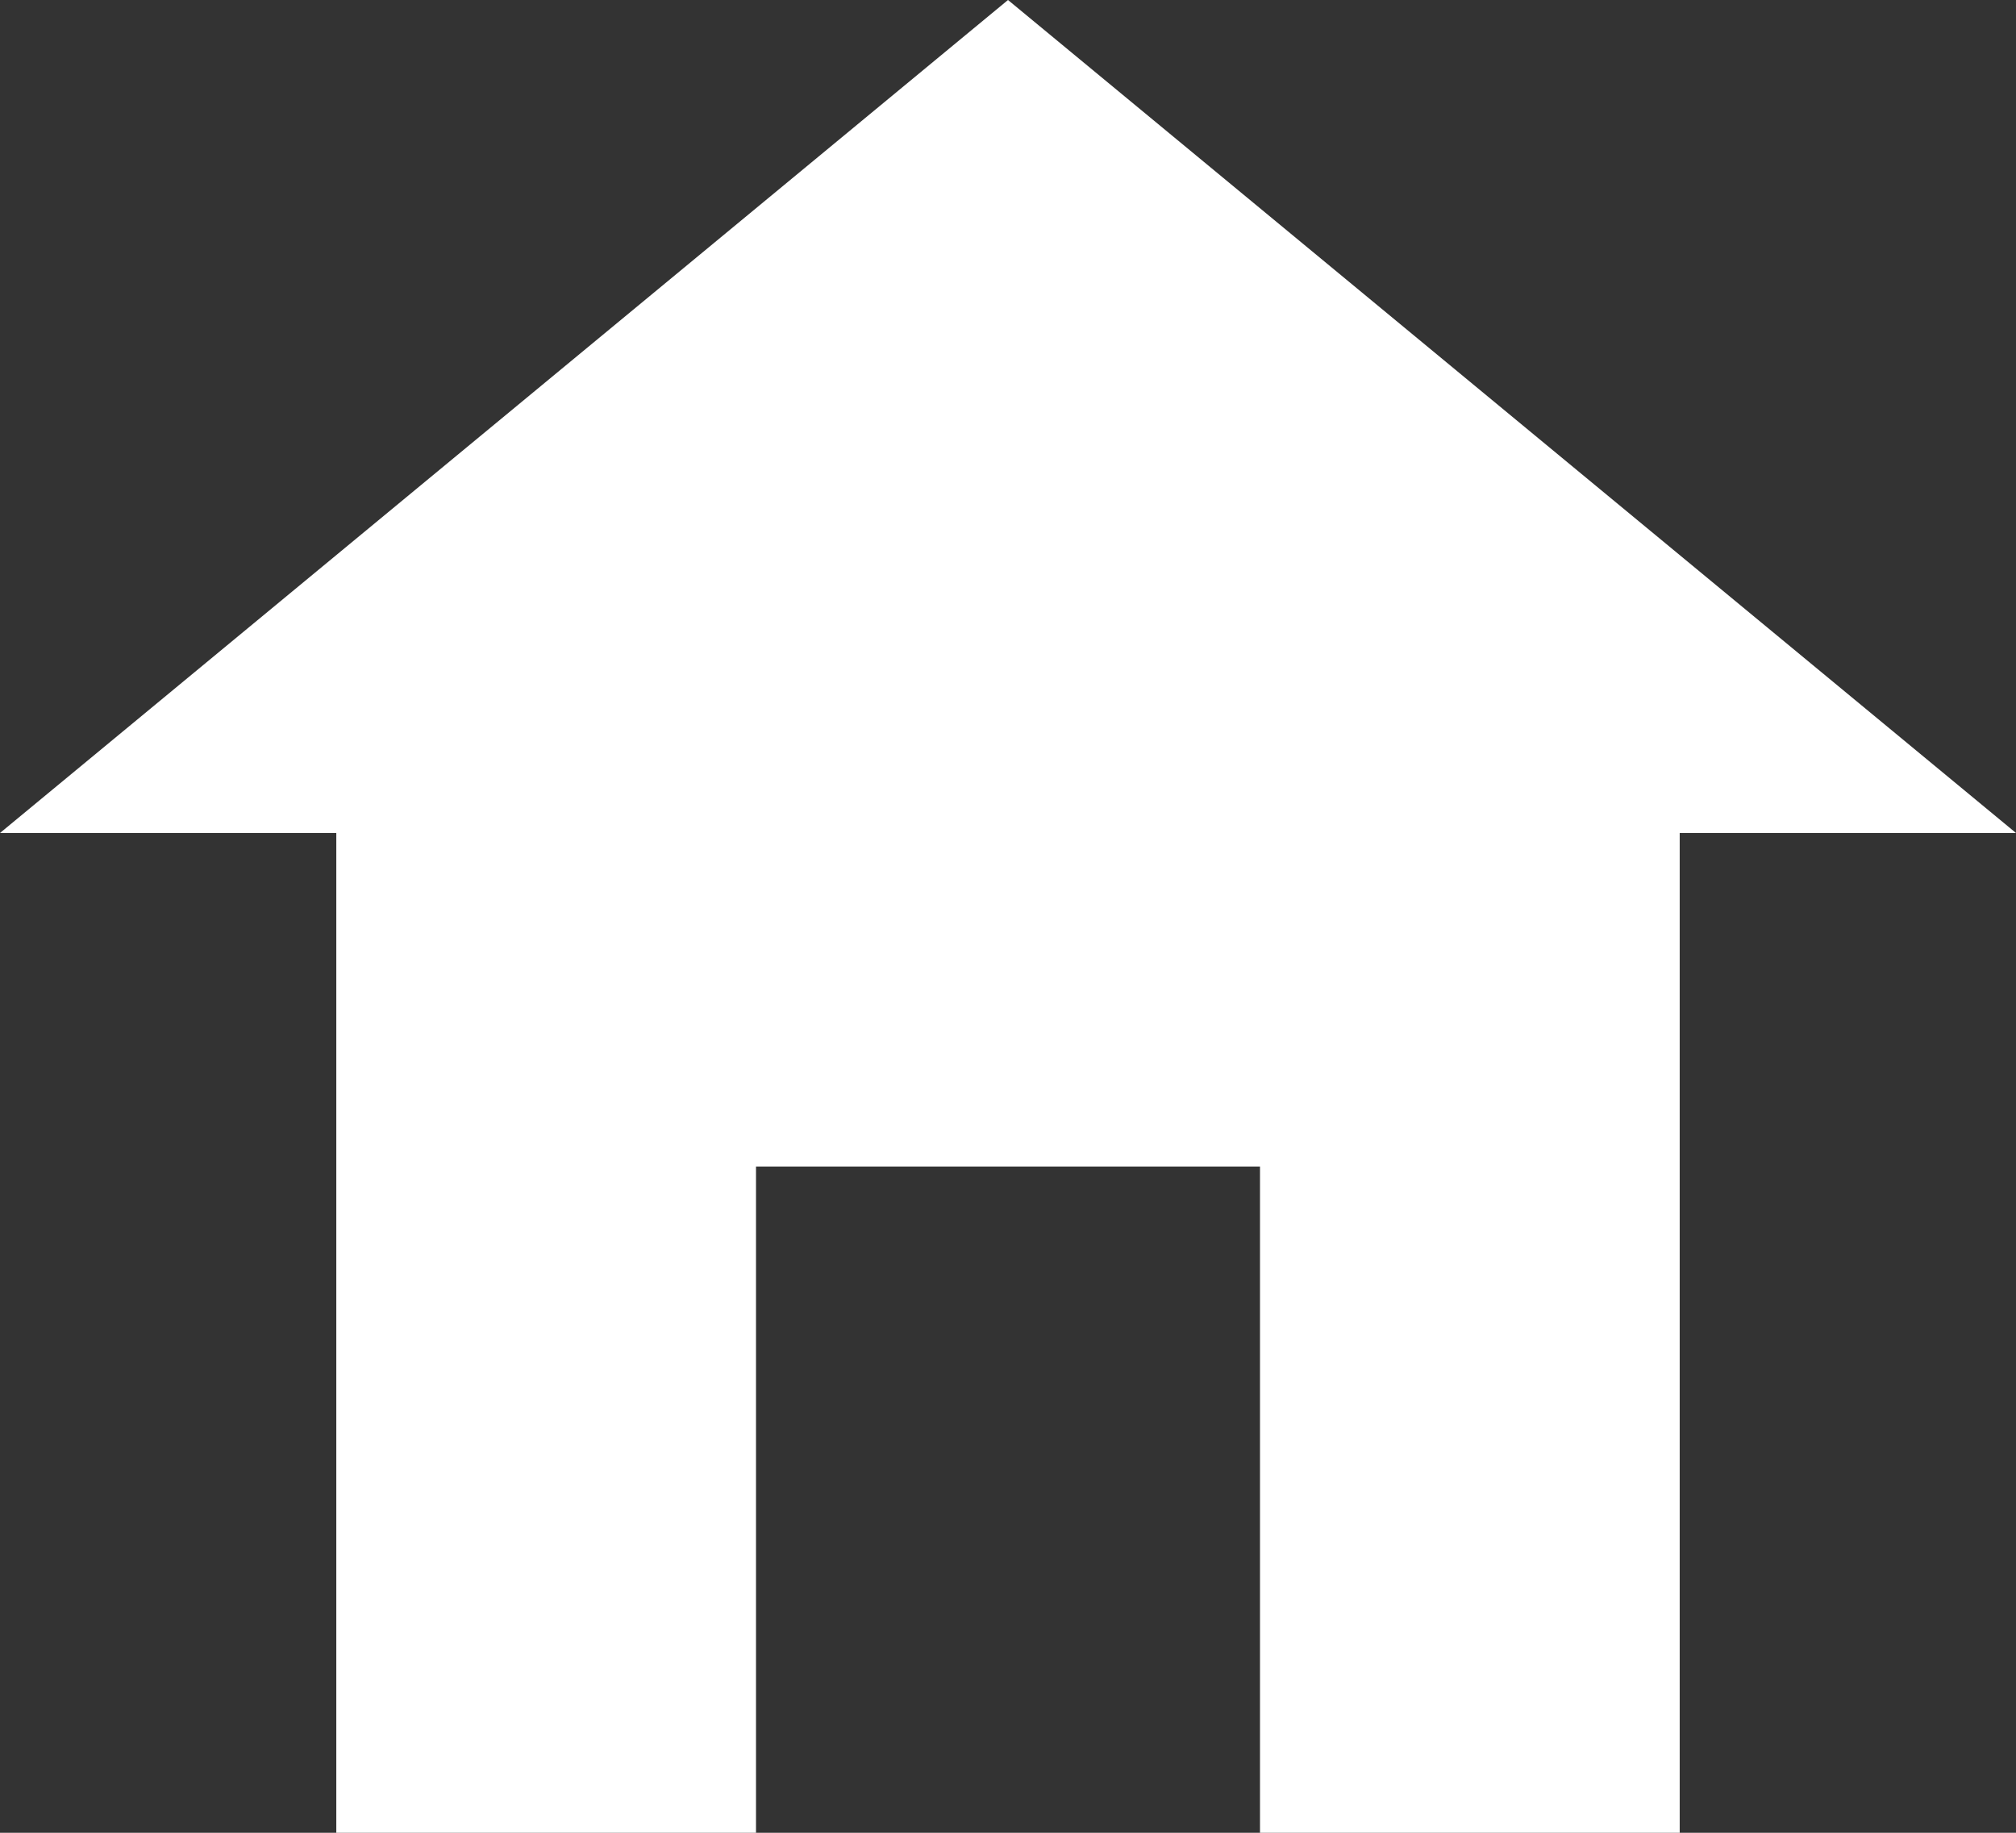 <?xml version="1.0" encoding="utf-8"?>
<!-- Generator: Adobe Illustrator 16.0.0, SVG Export Plug-In . SVG Version: 6.00 Build 0)  -->
<!DOCTYPE svg PUBLIC "-//W3C//DTD SVG 1.1//EN" "http://www.w3.org/Graphics/SVG/1.1/DTD/svg11.dtd">
<svg version="1.1" id="Layer_1" xmlns="http://www.w3.org/2000/svg" xmlns:xlink="http://www.w3.org/1999/xlink" x="0px" y="0px"
	 width="498.37px" height="453.063px" viewBox="0 0 498.37 453.063" enable-background="new 0 0 498.37 453.063"
	 xml:space="preserve">
<rect x="0" y="0" width="498.37" height="453.063" fill="#333333" stroke="none"/>
<polygon fill="#FFFFFF" points="249.185,0 0,205.914 83.136,205.914 83.136,453.063 186.888,453.063 186.888,288.375 
	311.482,288.375 311.482,453.063 415.234,453.063 415.234,205.914 498.37,205.914 "/>
</svg>
